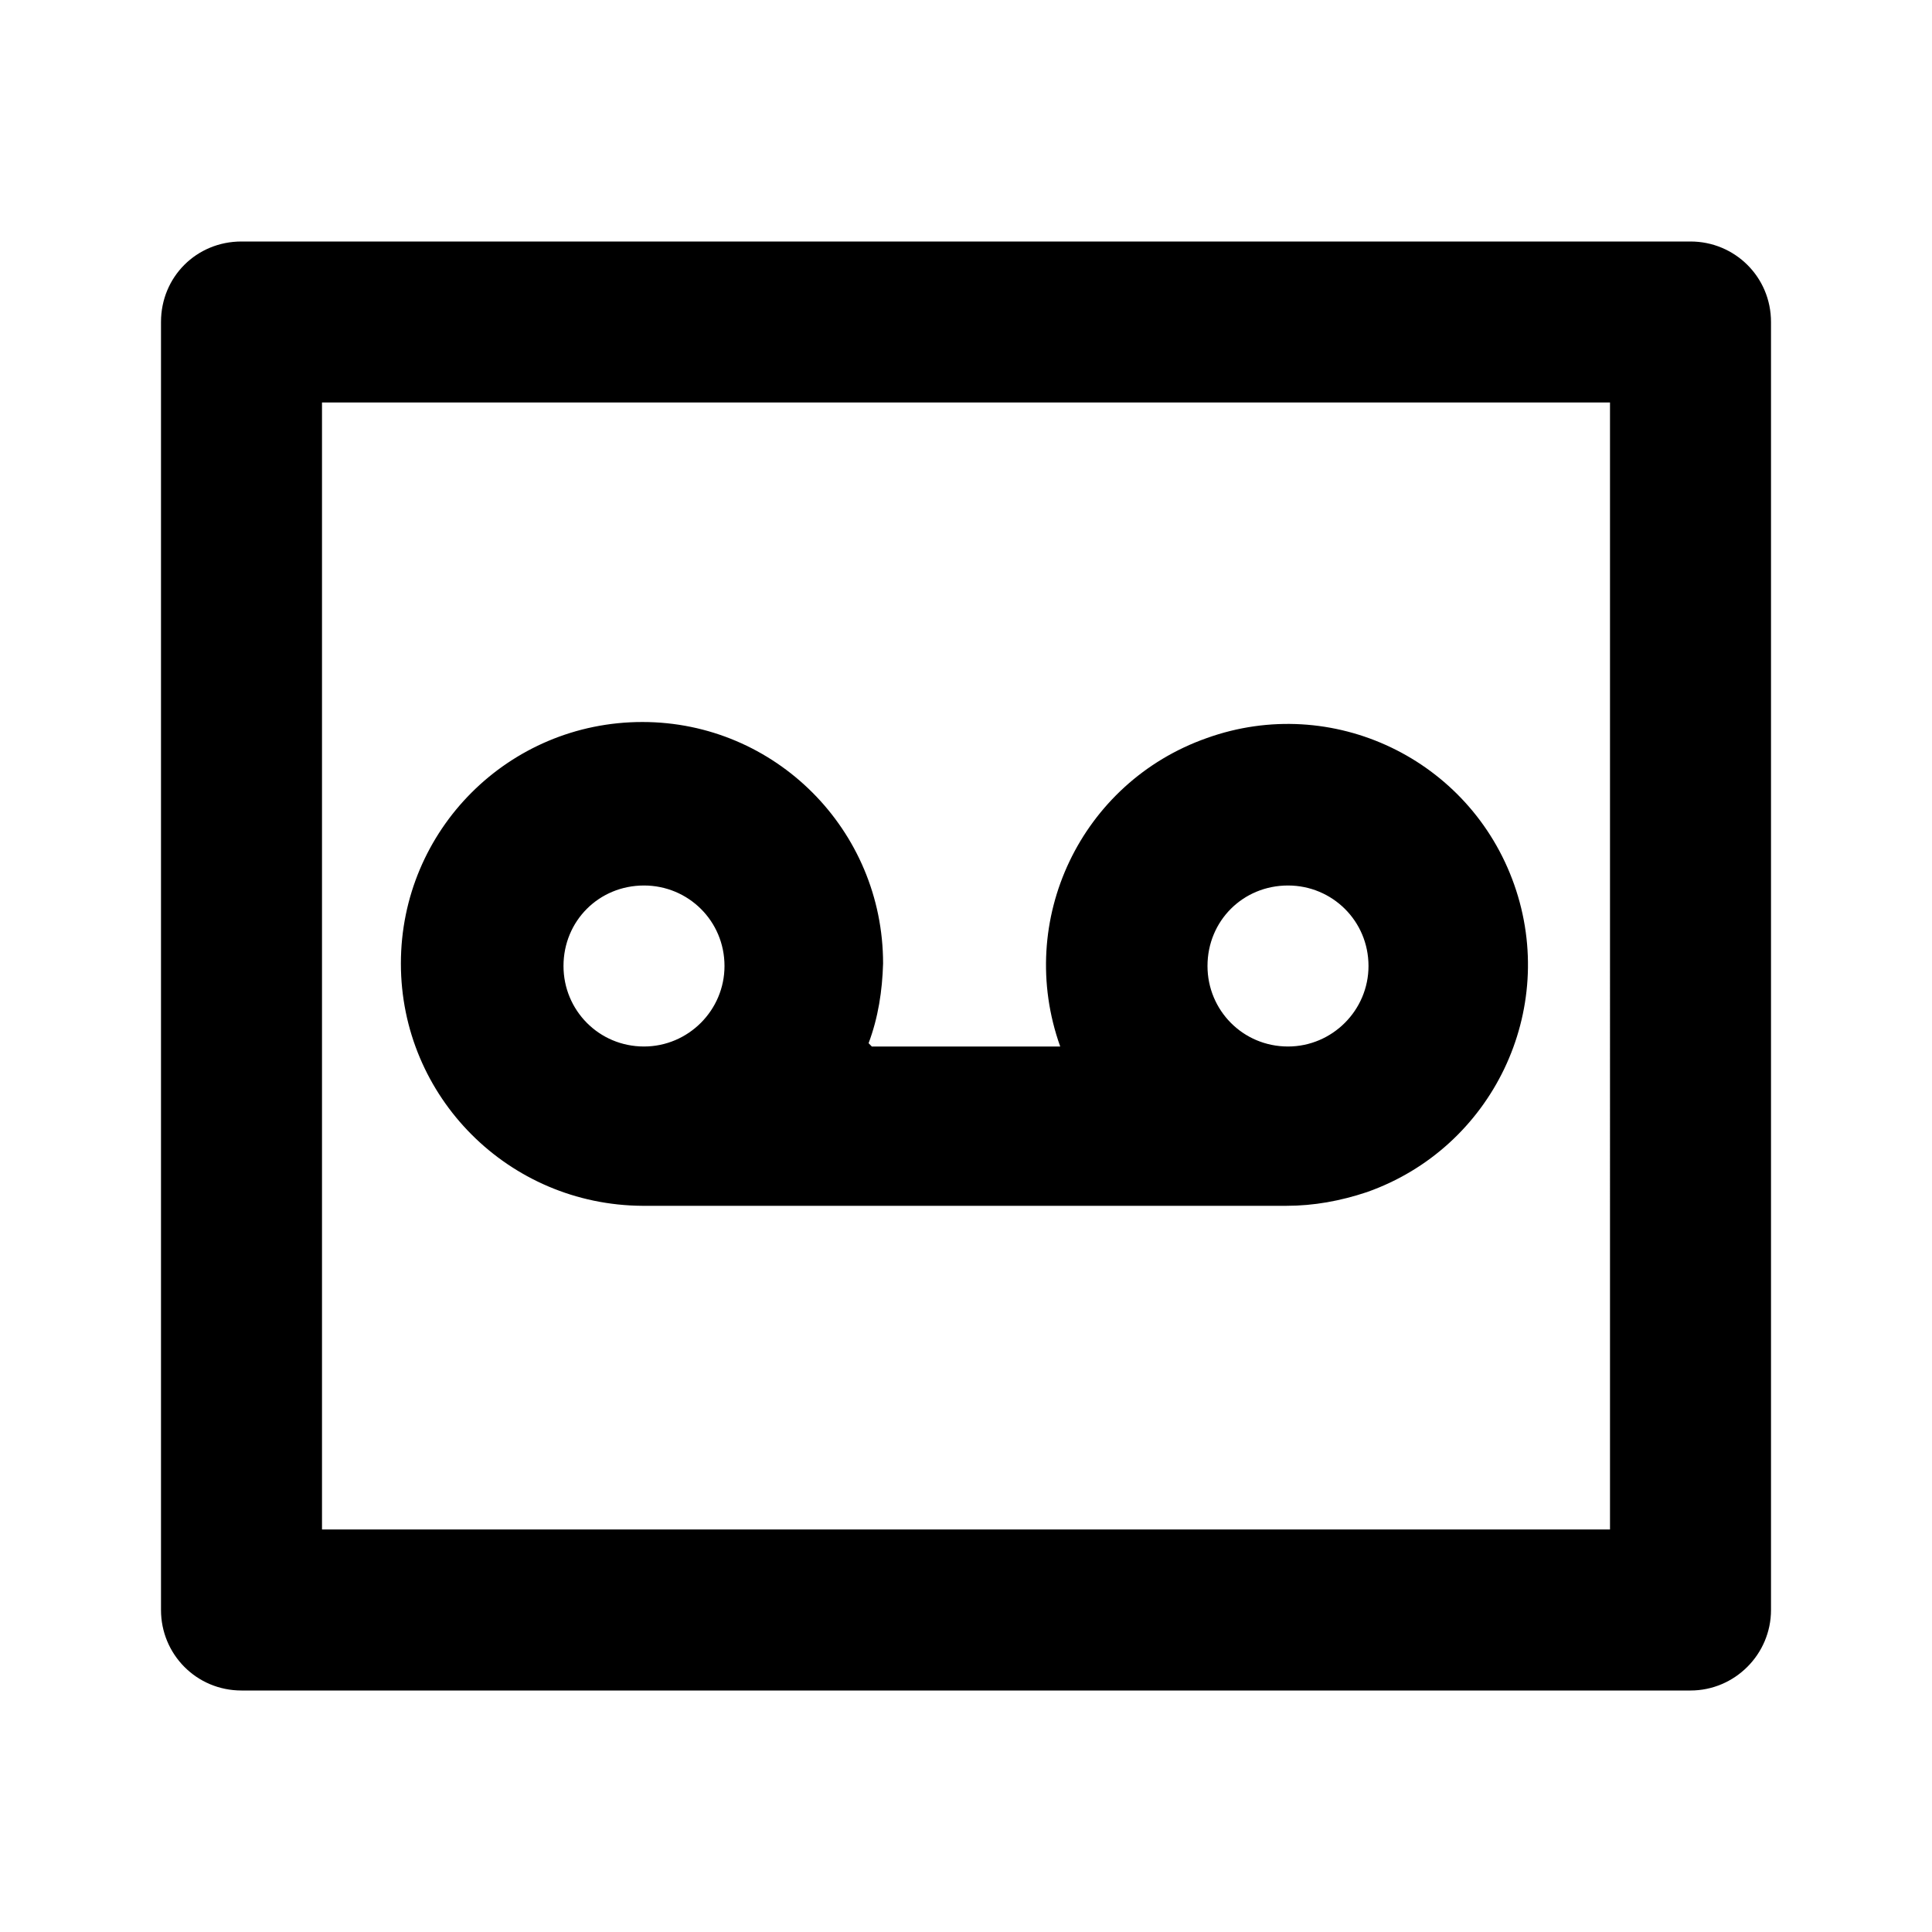 <svg viewBox="0 0 24 24" xmlns="http://www.w3.org/2000/svg"><path fill="none" d="M0 0h24v24H0Z"/><path d="M10.83 13h2.34l0-.001c-.56-1.57.26-3.28 1.82-3.83 1.56-.56 3.27.26 3.82 1.82 .55 1.56-.27 3.27-1.83 3.82 -.33.11-.66.17-1 .17h-8v0c-1.66-.01-3-1.35-3-3.01 0-1.66 1.34-3 3-3 1.65 0 2.99 1.34 2.99 3 -.01.34-.06.67-.18.99ZM4 5v14h16V5H4ZM3 3h18v0c.55 0 1 .44 1 1v16 0c0 .55-.45 1-1 1H3v0c-.56 0-1-.45-1-1V4v0c0-.56.44-1 1-1Zm5 10v0c.55 0 1-.45 1-1 0-.56-.45-1-1-1v0c-.56 0-1 .44-1 1 0 .55.44 1 1 1Zm8 0v0c.55 0 1-.45 1-1 0-.56-.45-1-1-1v0c-.56 0-1 .44-1 1 0 .55.44 1 1 1Z"/></svg>